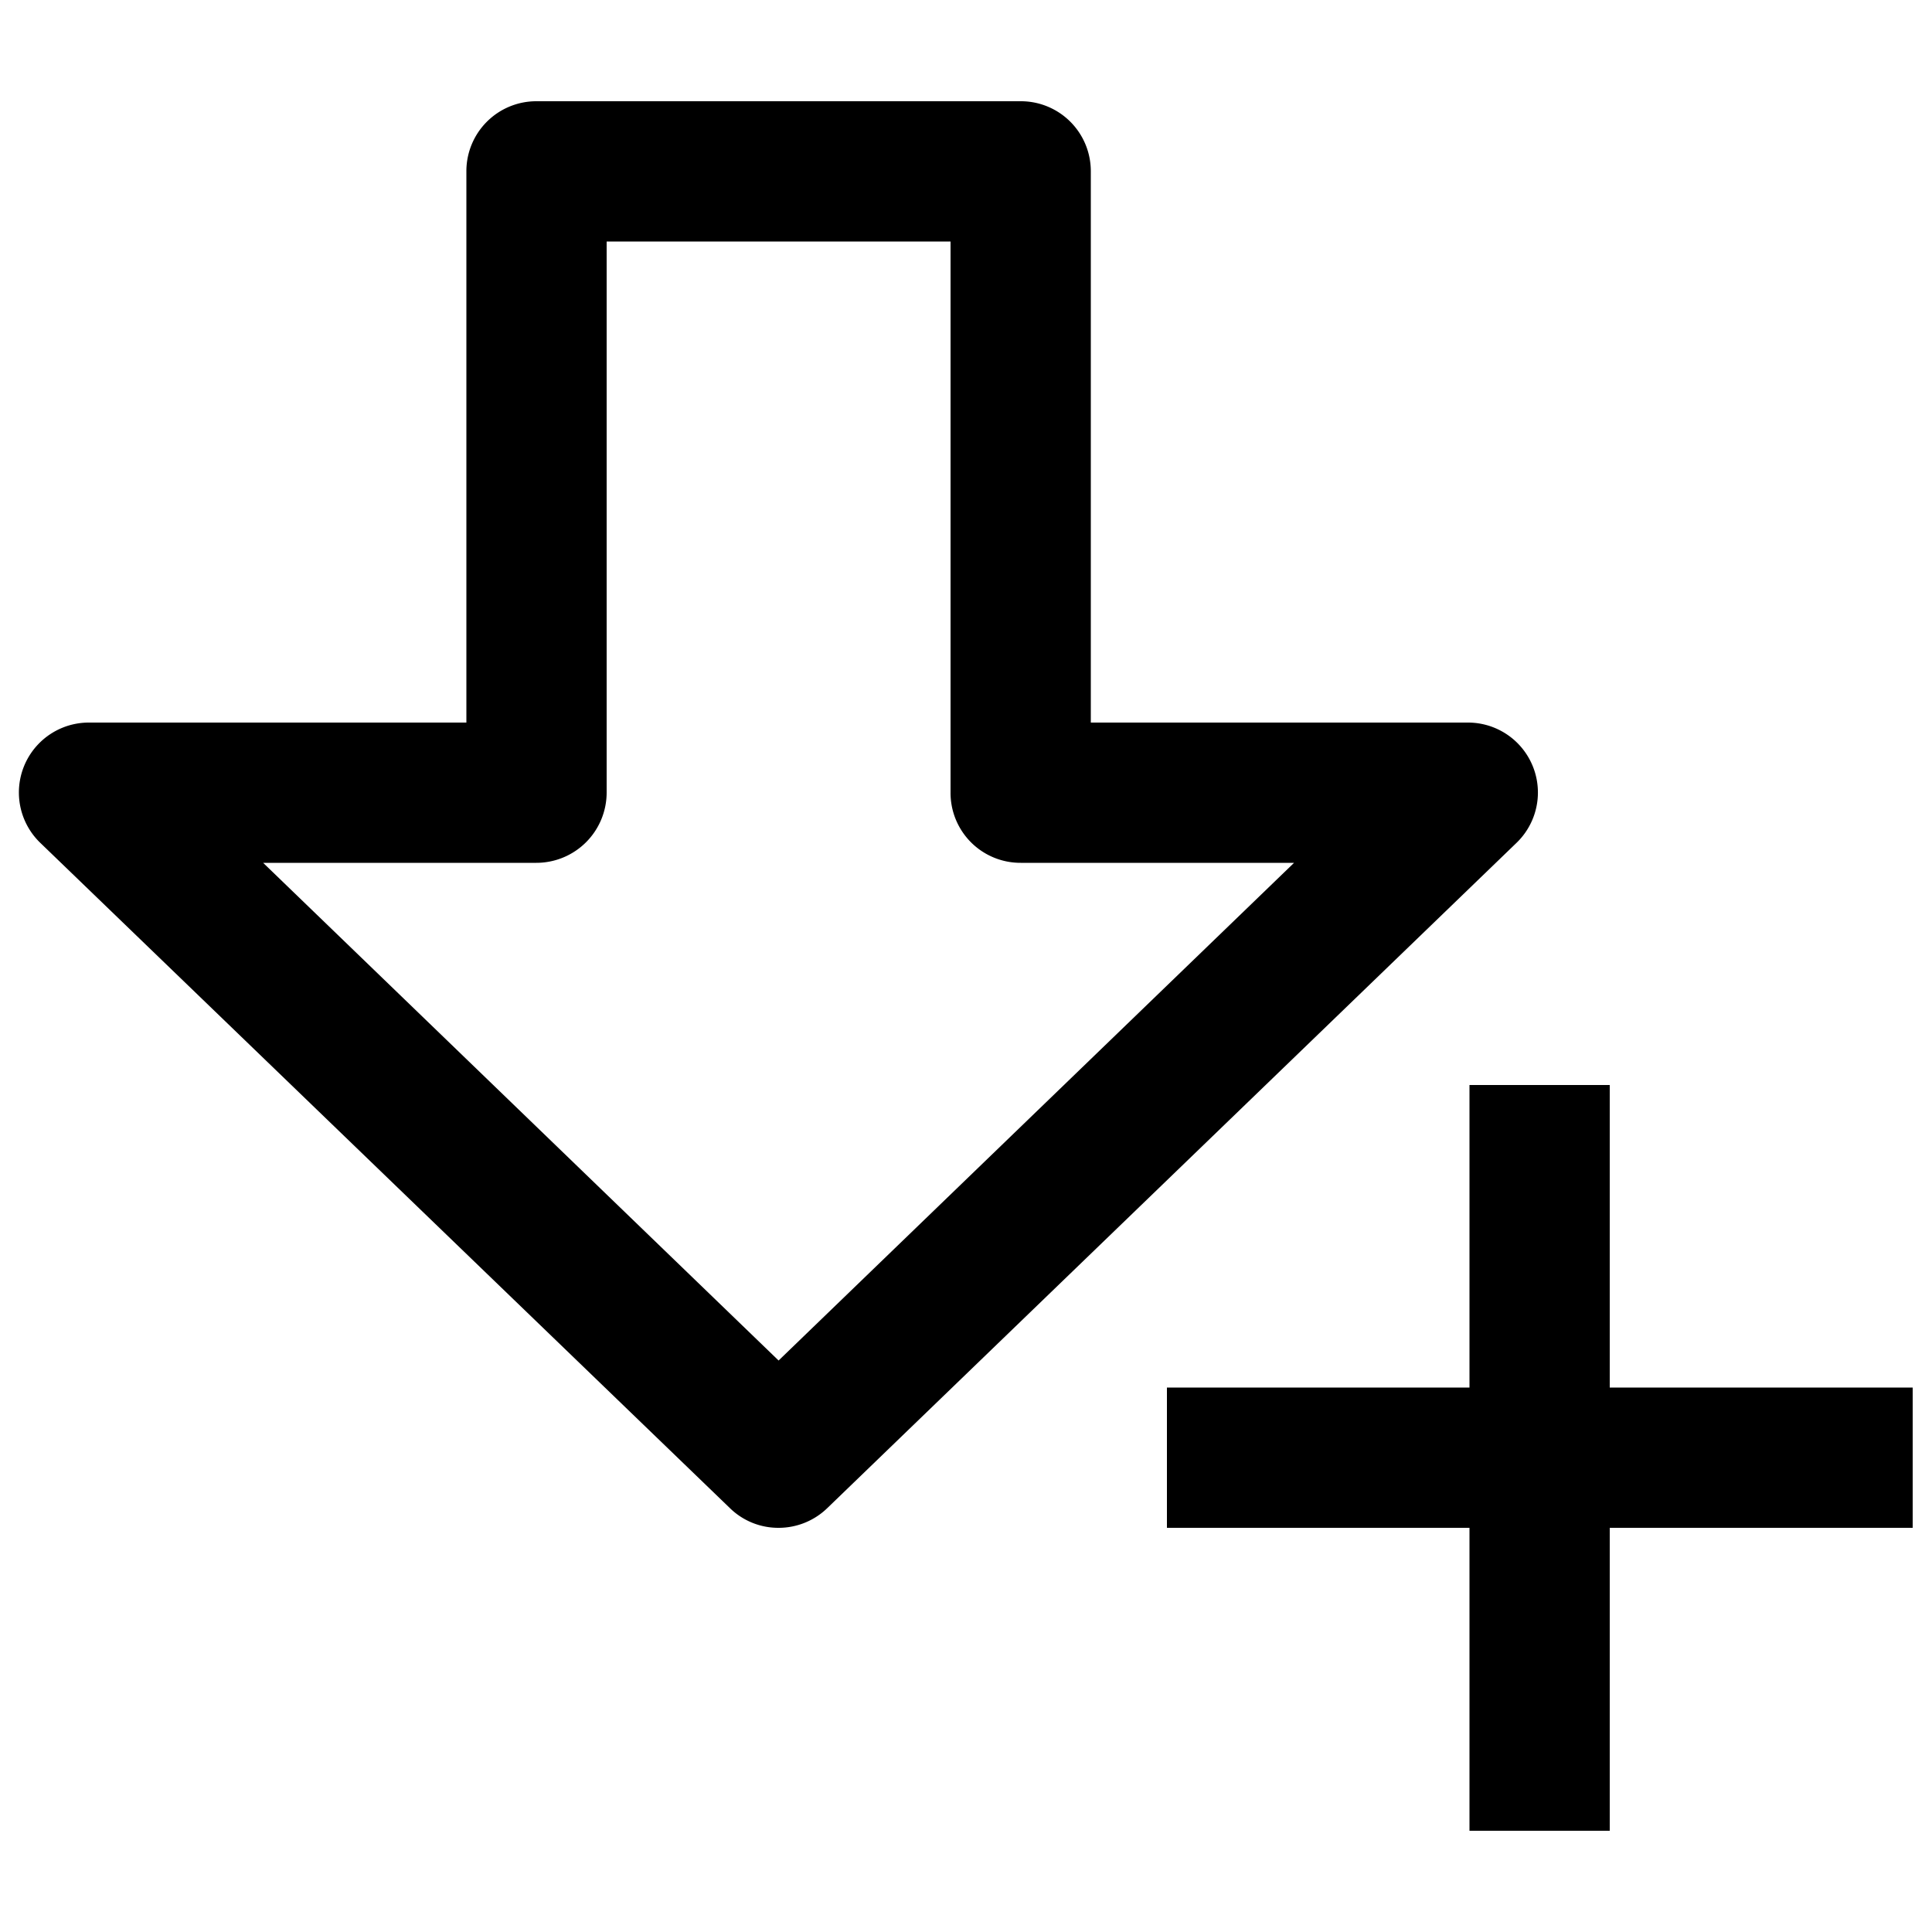 <svg xmlns="http://www.w3.org/2000/svg" viewBox="0 0 500 500">
  <g id="add-assignment-action">
    <path id="arrow" d="M201.5,395.4a17.9,17.9,0,0,1-12.6-5.1L10.5,218.2A18.1,18.1,0,0,1,23.1,187h97.6V44.4a18.1,18.1,0,0,1,18.1-18.2H264.2a18.1,18.1,0,0,1,18.1,18.2V187h97.5a18.1,18.1,0,0,1,12.6,31.2L214.1,390.3A18.1,18.1,0,0,1,201.5,395.4ZM68.1,223.3,201.5,352.1,334.9,223.3H264.2A18.1,18.1,0,0,1,246,205.1V62.5H157V205.1a18.2,18.2,0,0,1-18.2,18.2Z"/>
    <polygon id="plus" points="495 359.1 416.6 359.1 416.6 280.8 380.3 280.8 380.3 359.1 302 359.1 302 395.4 380.3 395.4 380.3 473.8 416.6 473.8 416.6 395.4 495 395.4 495 359.1"/>
  </g>
</svg>
